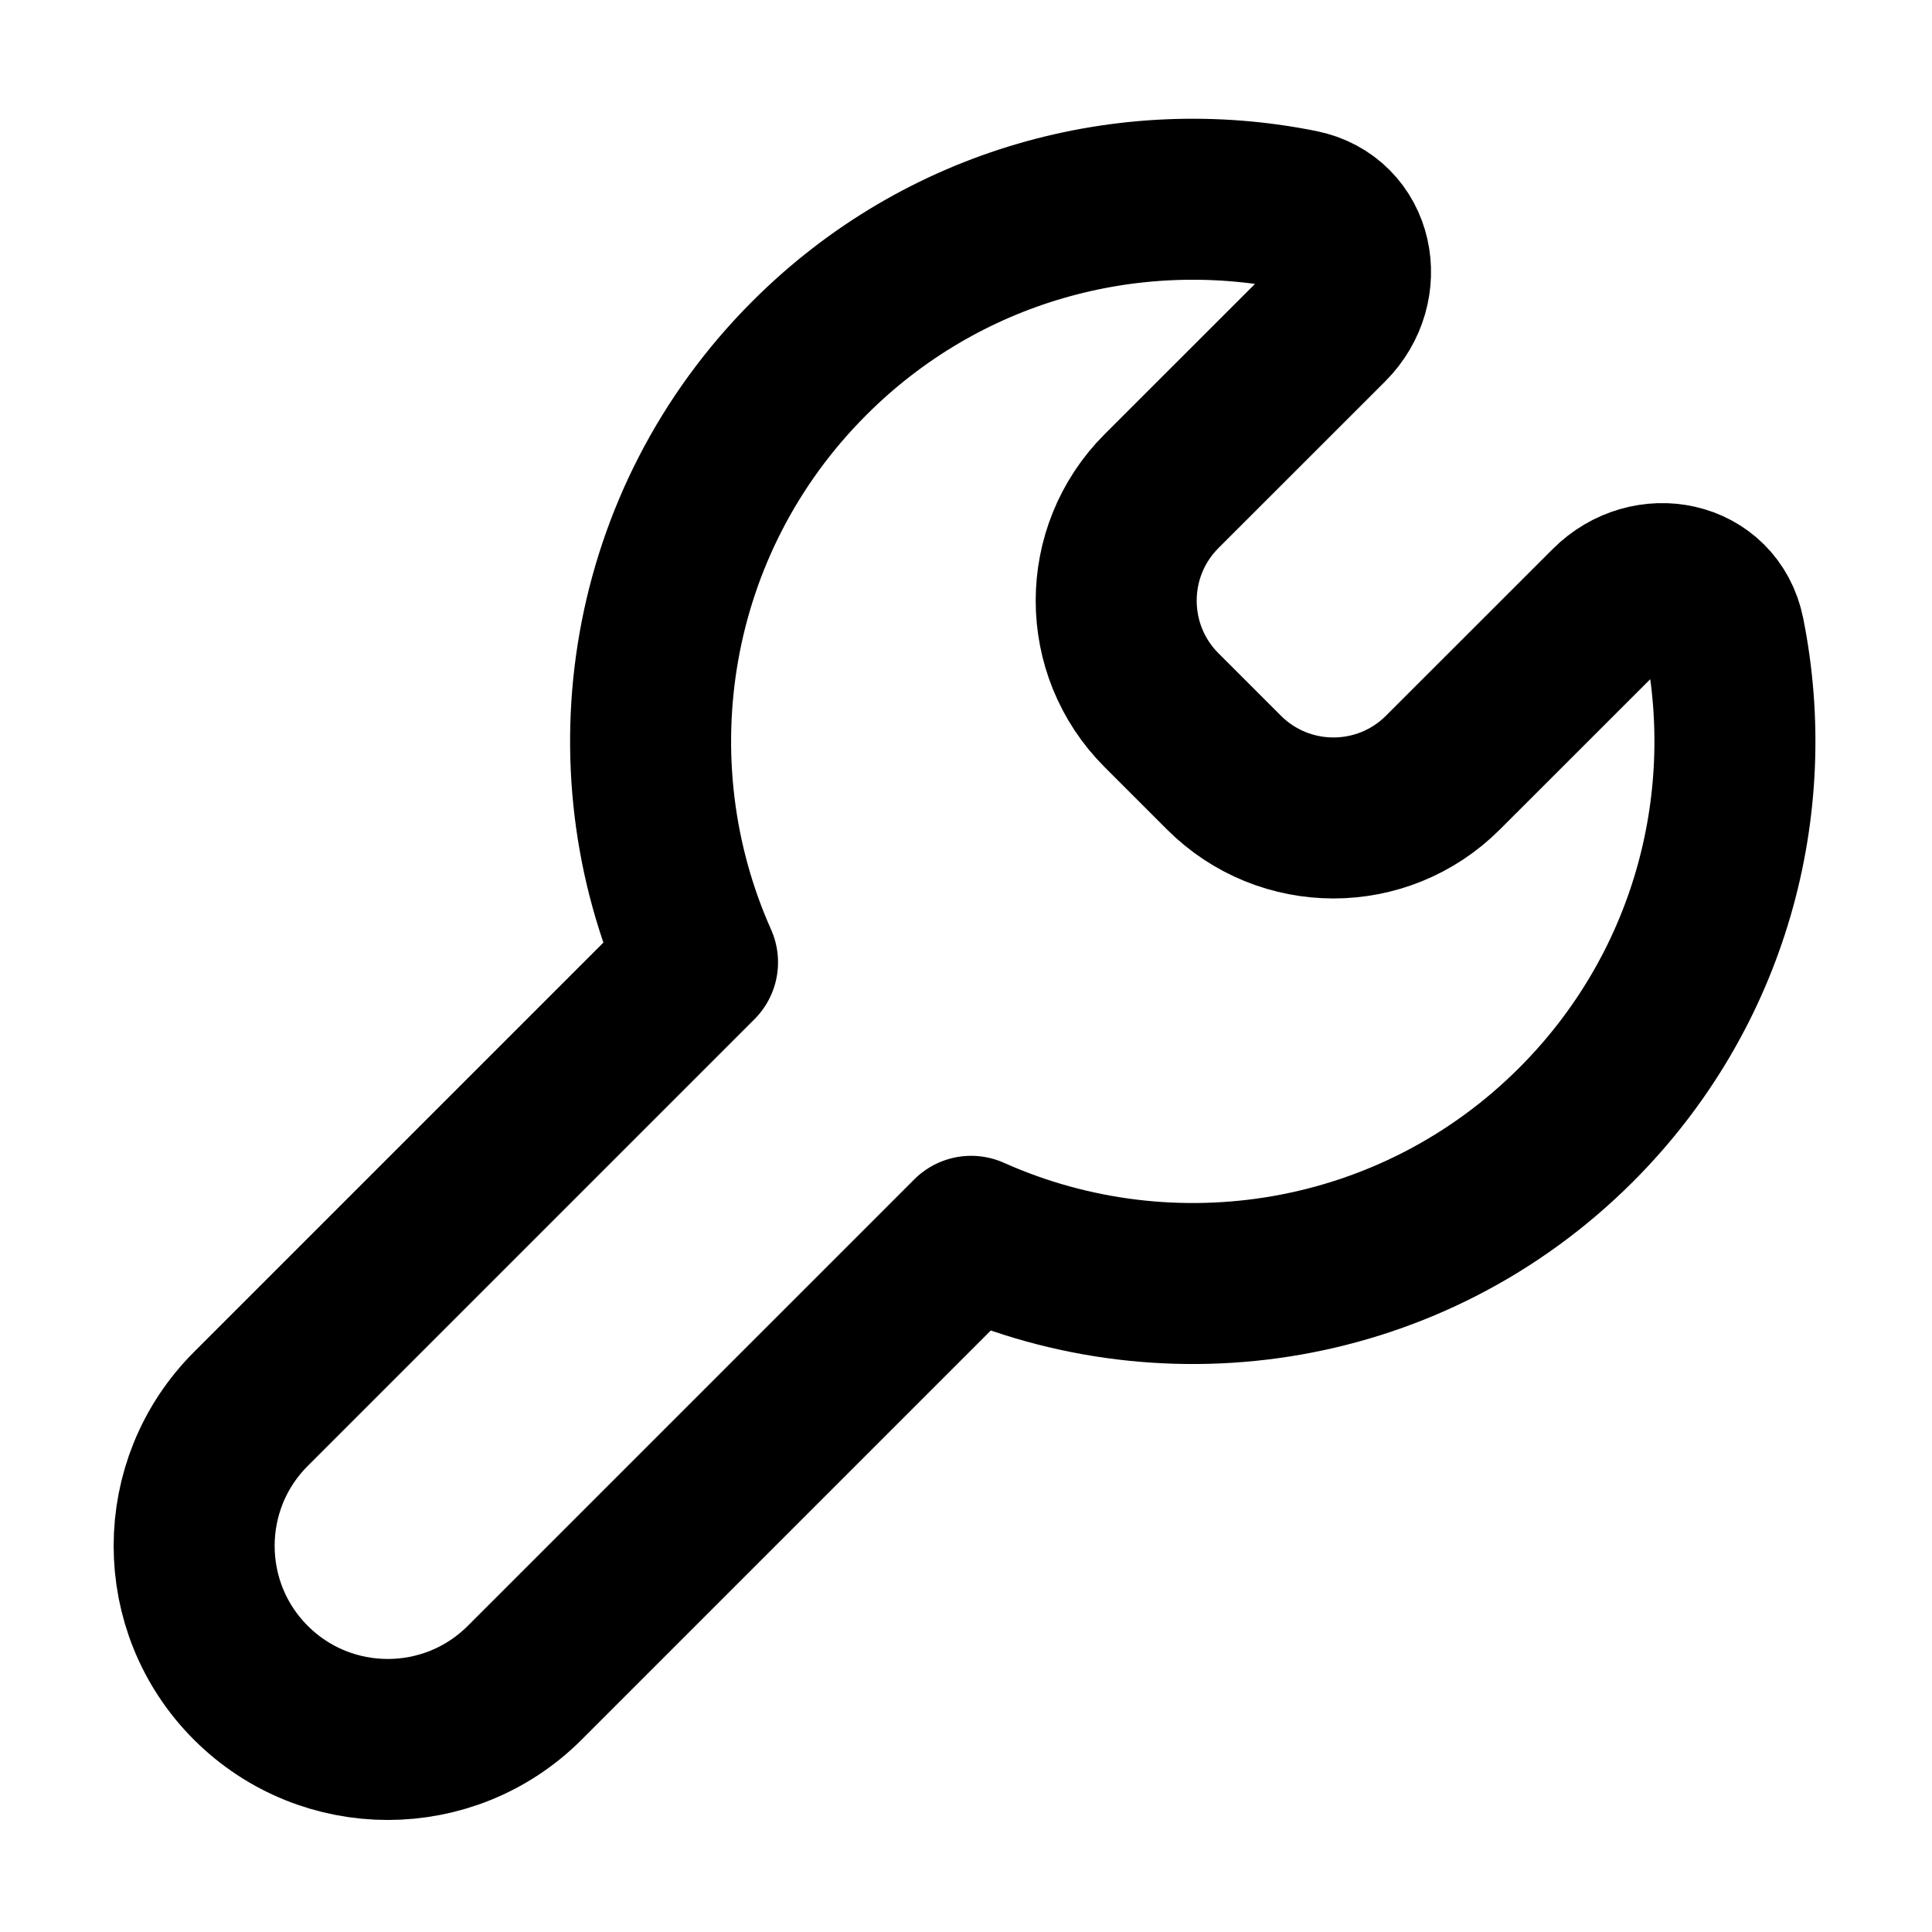 <svg width="24" height="24" viewBox="0 0 24 24" fill="none" xmlns="http://www.w3.org/2000/svg">
<path d="M14.429 8.822L15.204 9.597C15.956 10.349 17.174 10.349 17.925 9.597L19.996 7.527C20.476 7.047 21.284 7.208 21.419 7.874C21.849 10.01 21.236 12.315 19.579 13.972C17.547 16.004 14.54 16.466 12.064 15.358L6.518 20.904C5.579 21.843 4.056 21.843 3.116 20.904C2.177 19.965 2.177 18.442 3.116 17.503L8.665 11.954C7.561 9.48 8.025 6.477 10.055 4.448C11.711 2.791 14.016 2.178 16.153 2.608C16.818 2.742 16.98 3.551 16.5 4.031L14.429 6.101C13.678 6.853 13.678 8.071 14.429 8.822Z" stroke="currentColor" stroke-width="2" stroke-linecap="round" stroke-linejoin="round"/>
</svg>
